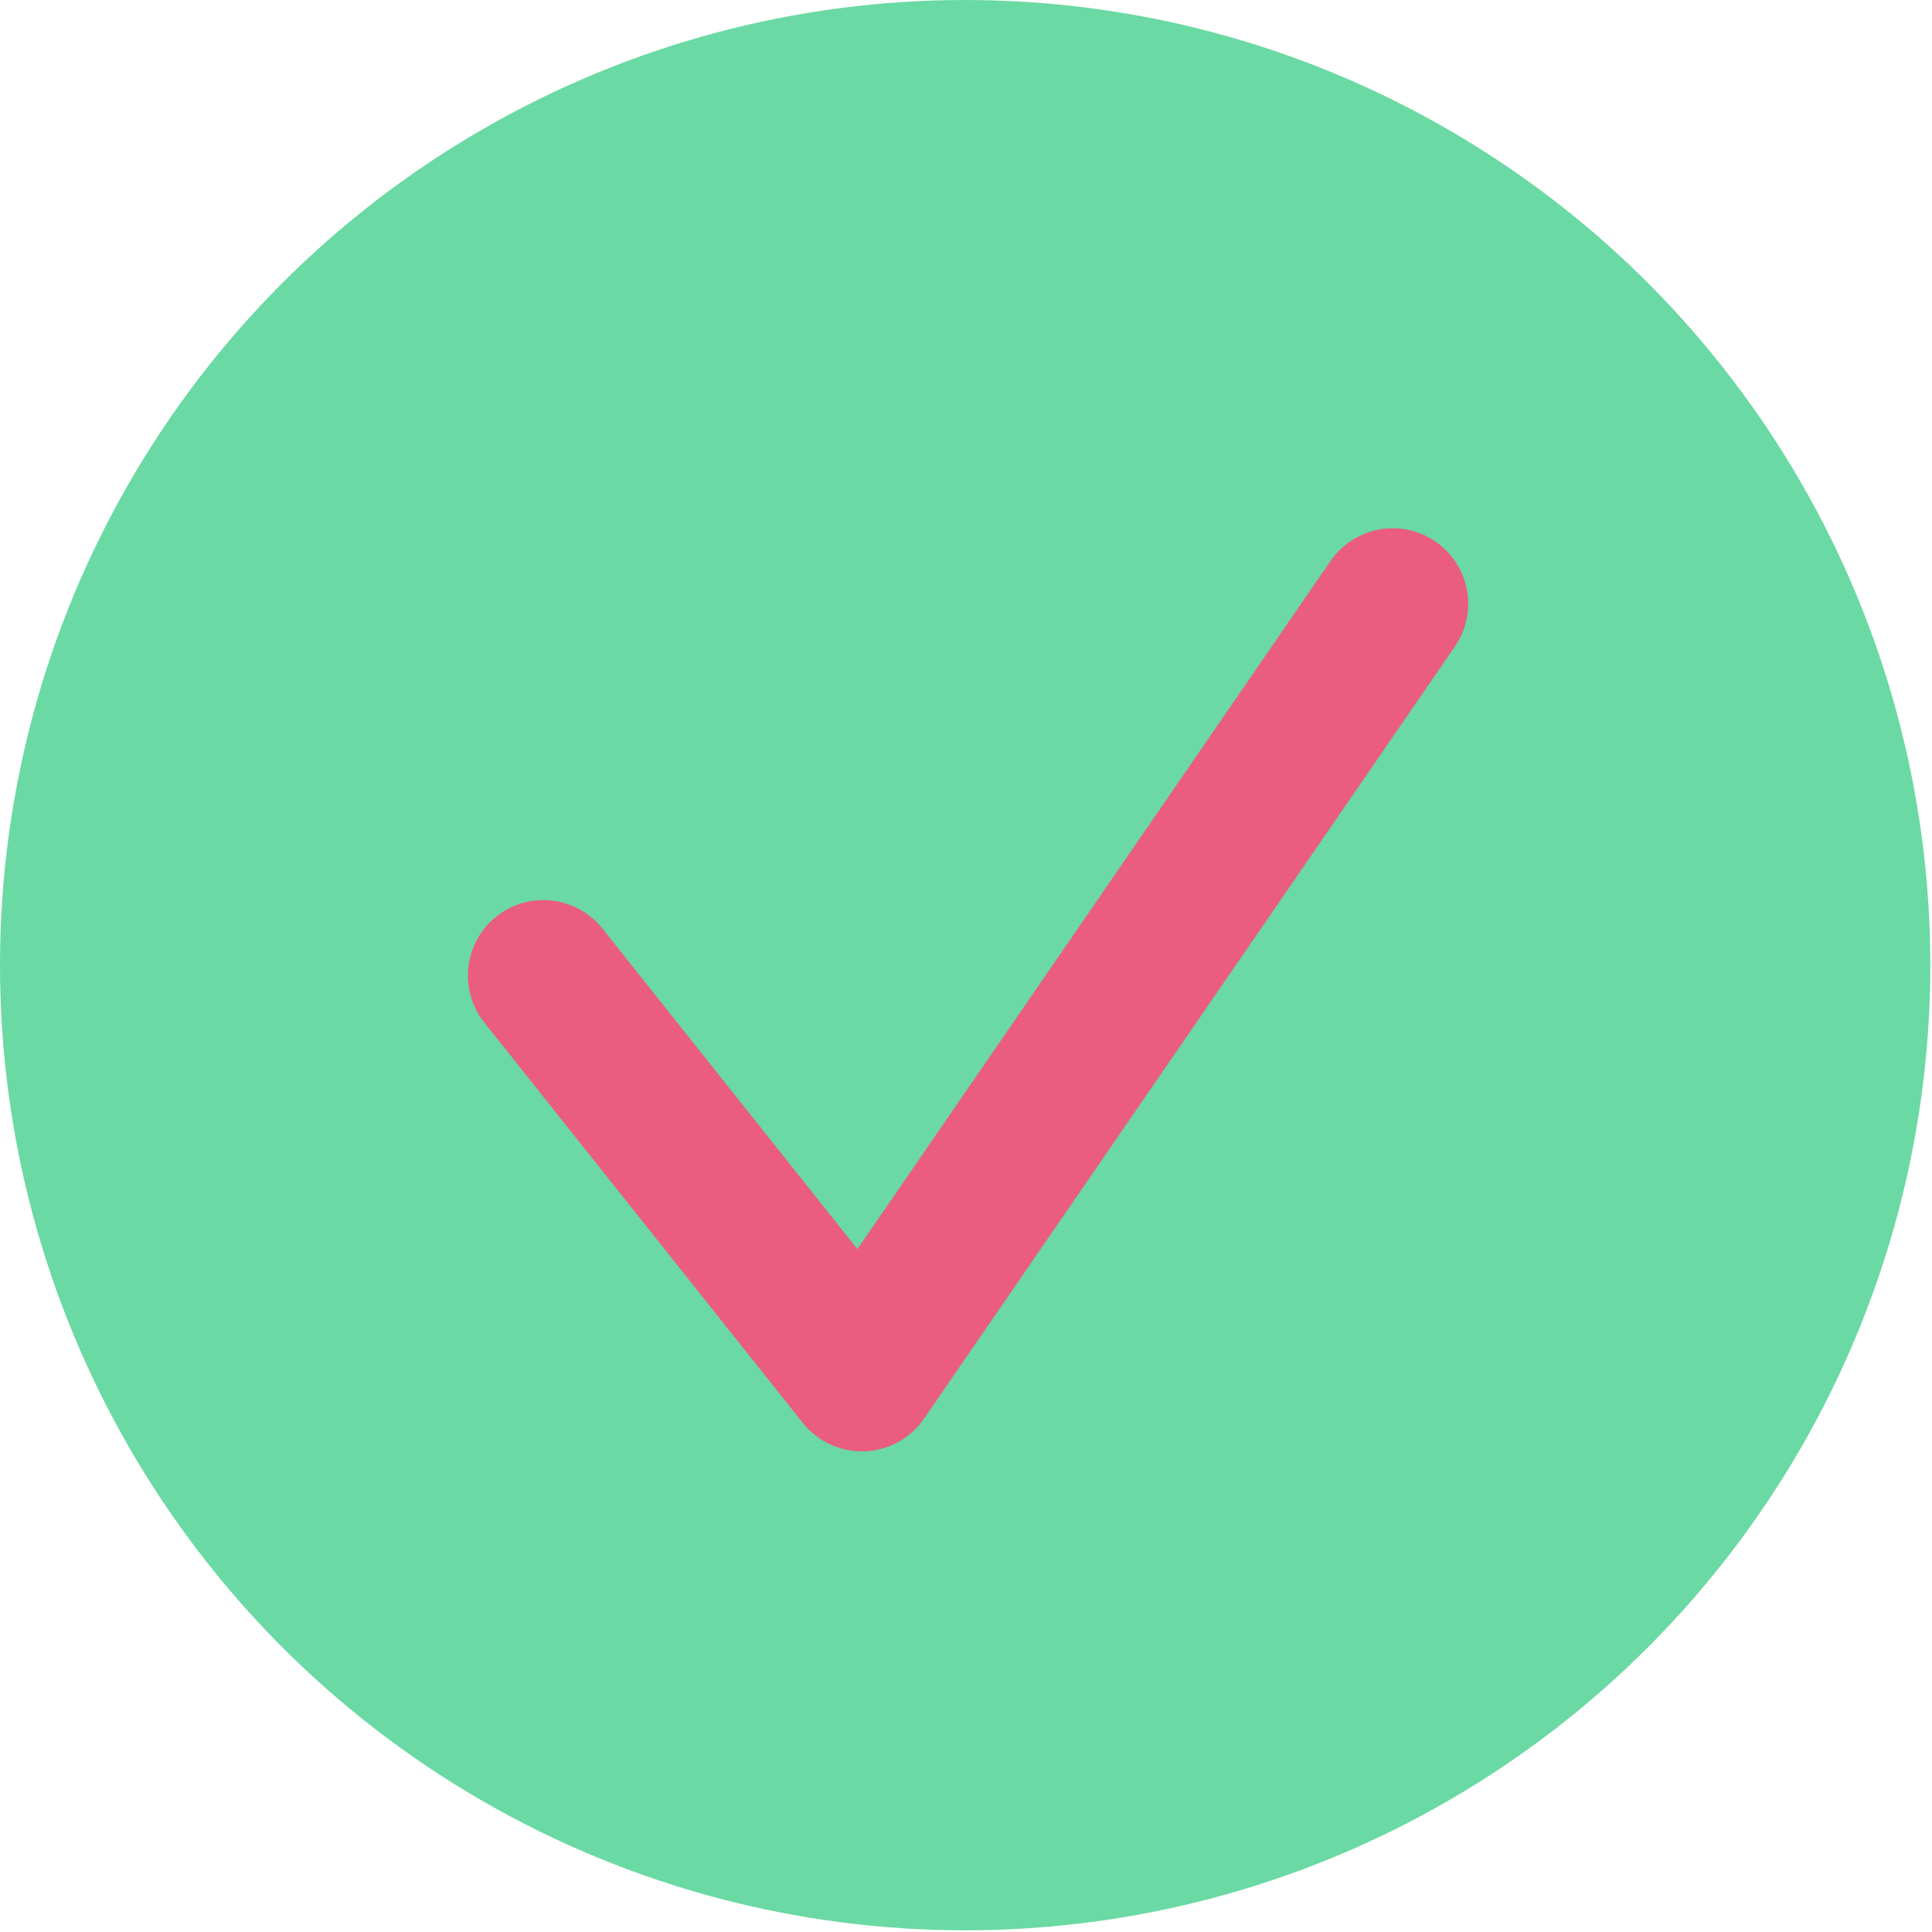 <svg width="32" height="32" viewBox="0 0 32 32" fill="none" xmlns="http://www.w3.org/2000/svg">
<circle cx="15.986" cy="15.986" r="15.986" fill="#6AD9A3"/>
<path d="M9 16.158L14.275 22.789L23.068 10" stroke="#EA5D80" stroke-width="2.5" stroke-linecap="round" stroke-linejoin="round"/>
</svg>
